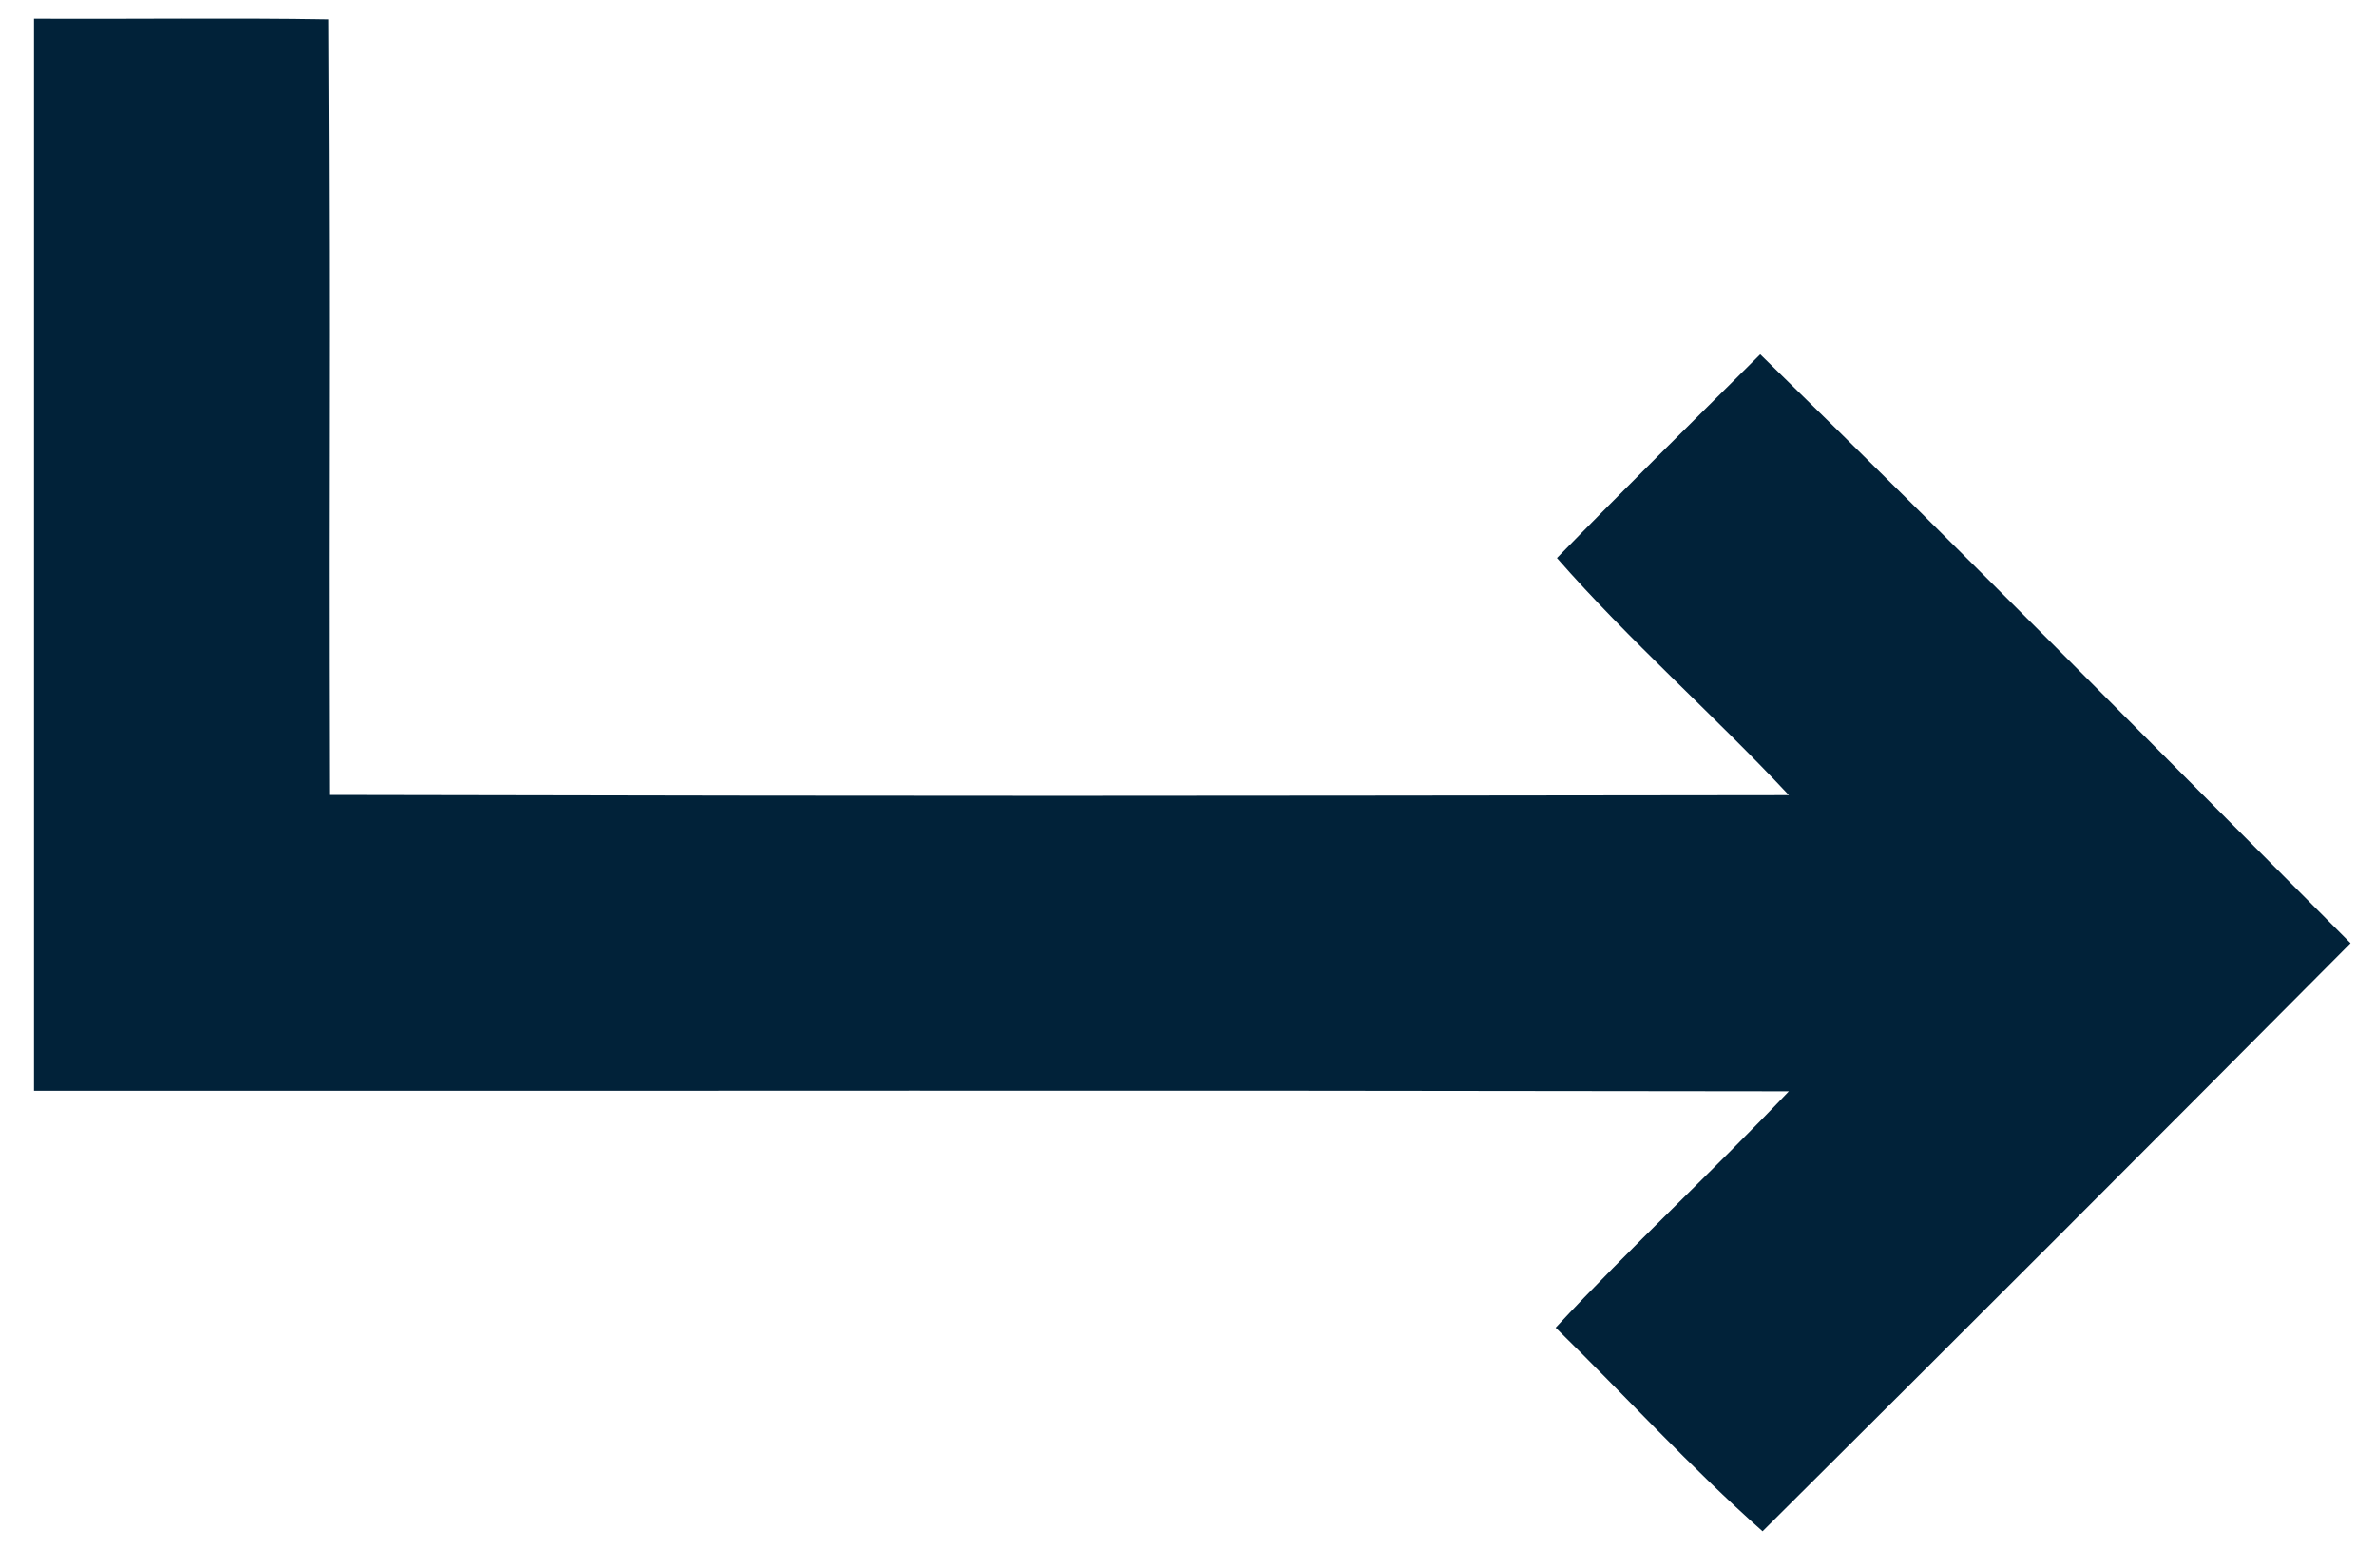 <svg width="50" height="33" viewBox="0 0 50 33" fill="none" xmlns="http://www.w3.org/2000/svg">
<path d="M6.912 0.407C4.848 0.373 2.781 0.404 0.716 0.393V22.957C17.473 22.964 20.887 22.942 37.644 22.968C36.04 24.655 34.321 26.239 32.737 27.942C34.19 29.364 35.577 30.886 37.091 32.227C41.226 28.113 45.355 23.989 49.465 19.85C45.335 15.71 41.225 11.539 37.042 7.458C35.61 8.88 34.173 10.3 32.764 11.744C34.269 13.468 36.061 15.039 37.645 16.735C22.96 16.751 21.617 16.759 6.932 16.73C6.91 8.459 6.952 8.677 6.912 0.407Z" fill="#012239"/>
</svg>
